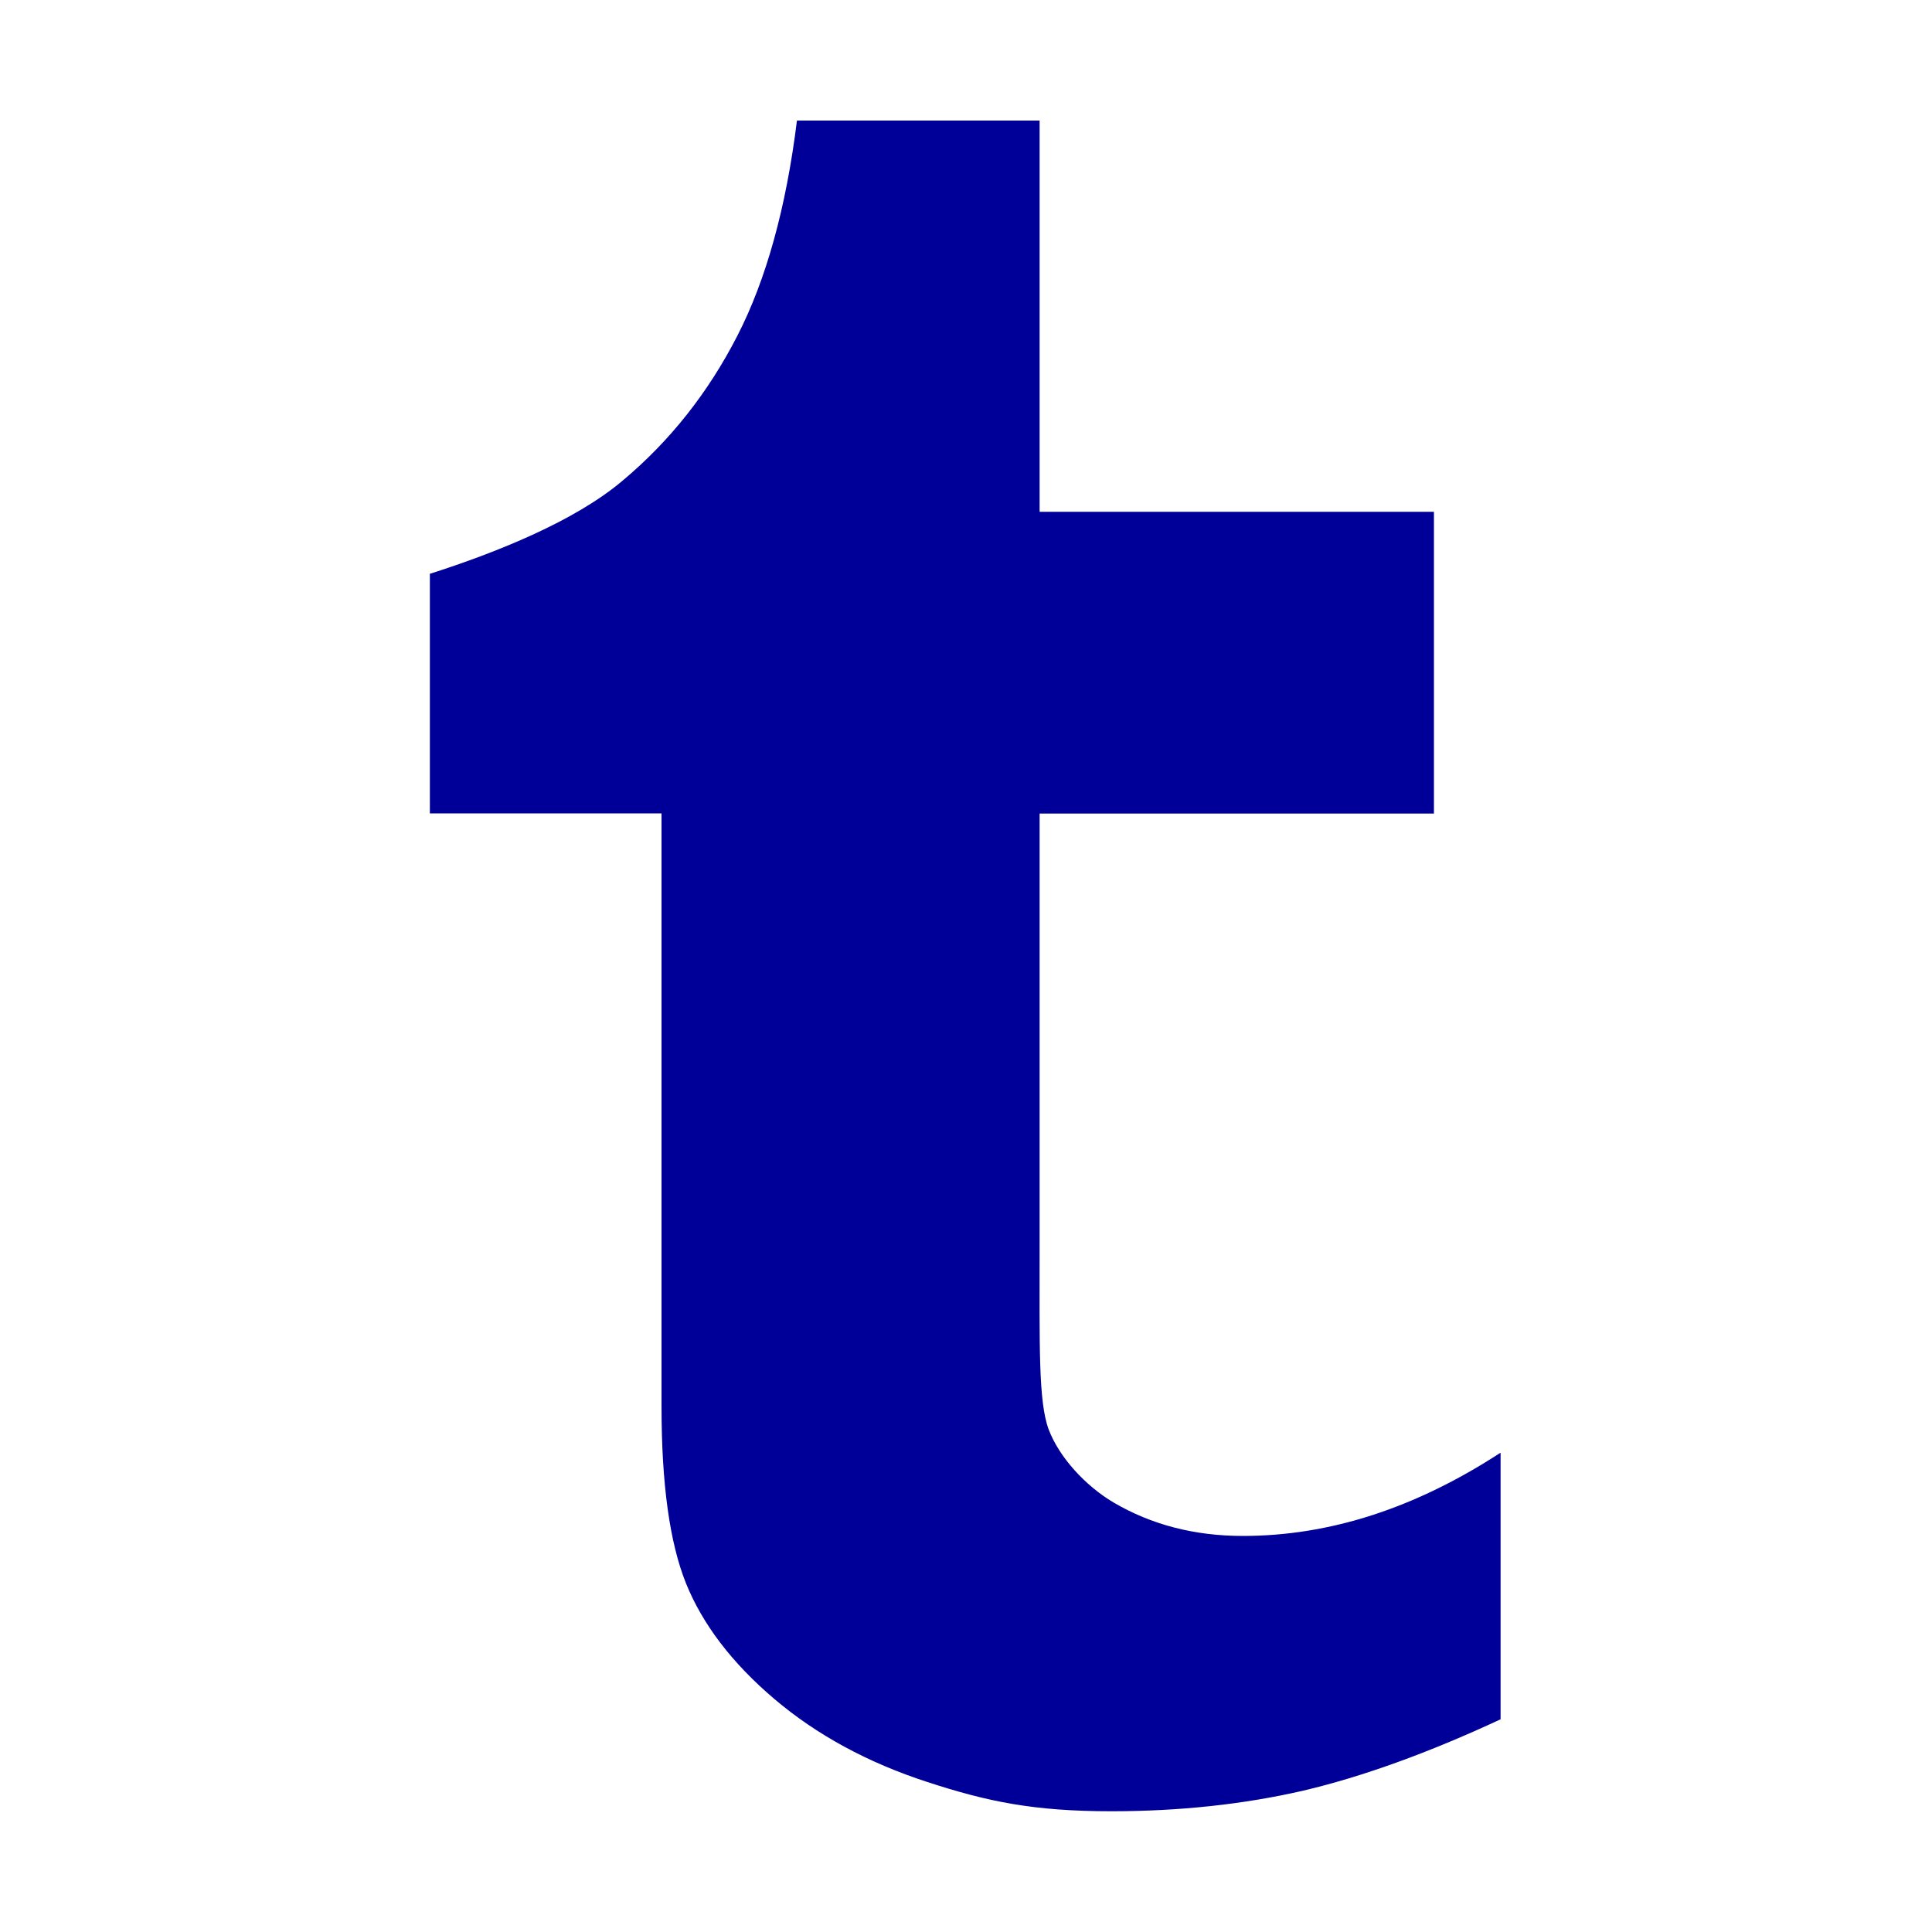 <?xml version="1.0" encoding="utf-8"?>
<!-- Generator: Adobe Illustrator 28.3.0, SVG Export Plug-In . SVG Version: 6.00 Build 0)  -->
<svg version="1.1" id="Layer_1" xmlns="http://www.w3.org/2000/svg" xmlns:xlink="http://www.w3.org/1999/xlink" x="0px" y="0px"
	 viewBox="0 0 1000 1000" style="enable-background:new 0 0 1000 1000;" xml:space="preserve">
<style type="text/css">
	.st0{fill:#000099;}
</style>
<path class="st0" d="M576.4,777.7c-14.7-8.7-28.2-23.5-33.6-37.8c-5.4-14.4-4.7-43.7-4.7-94.4V421.1h204.1V264.9H538.1V62.4H412.5
	c-5.6,45.1-15.9,82.3-30.9,111.5S346.9,228.2,322,249c-24.7,20.8-64.8,36.9-99.5,48v124h119.9v306.9c0,40.1,4.2,70.6,12.7,91.7
	c8.5,21,23.6,41,45.6,59.7c21.9,18.6,48.3,33,79.4,43.1c31,10.1,54.8,15.1,95.1,15.1c35.5,0,68.5-3.6,99.1-10.6
	c30.6-7.2,64.8-19.5,102.4-37v-138c-44.2,28.8-88.6,43.1-133.4,43.1C618.3,795,596,789.2,576.4,777.7z"/>
</svg>
